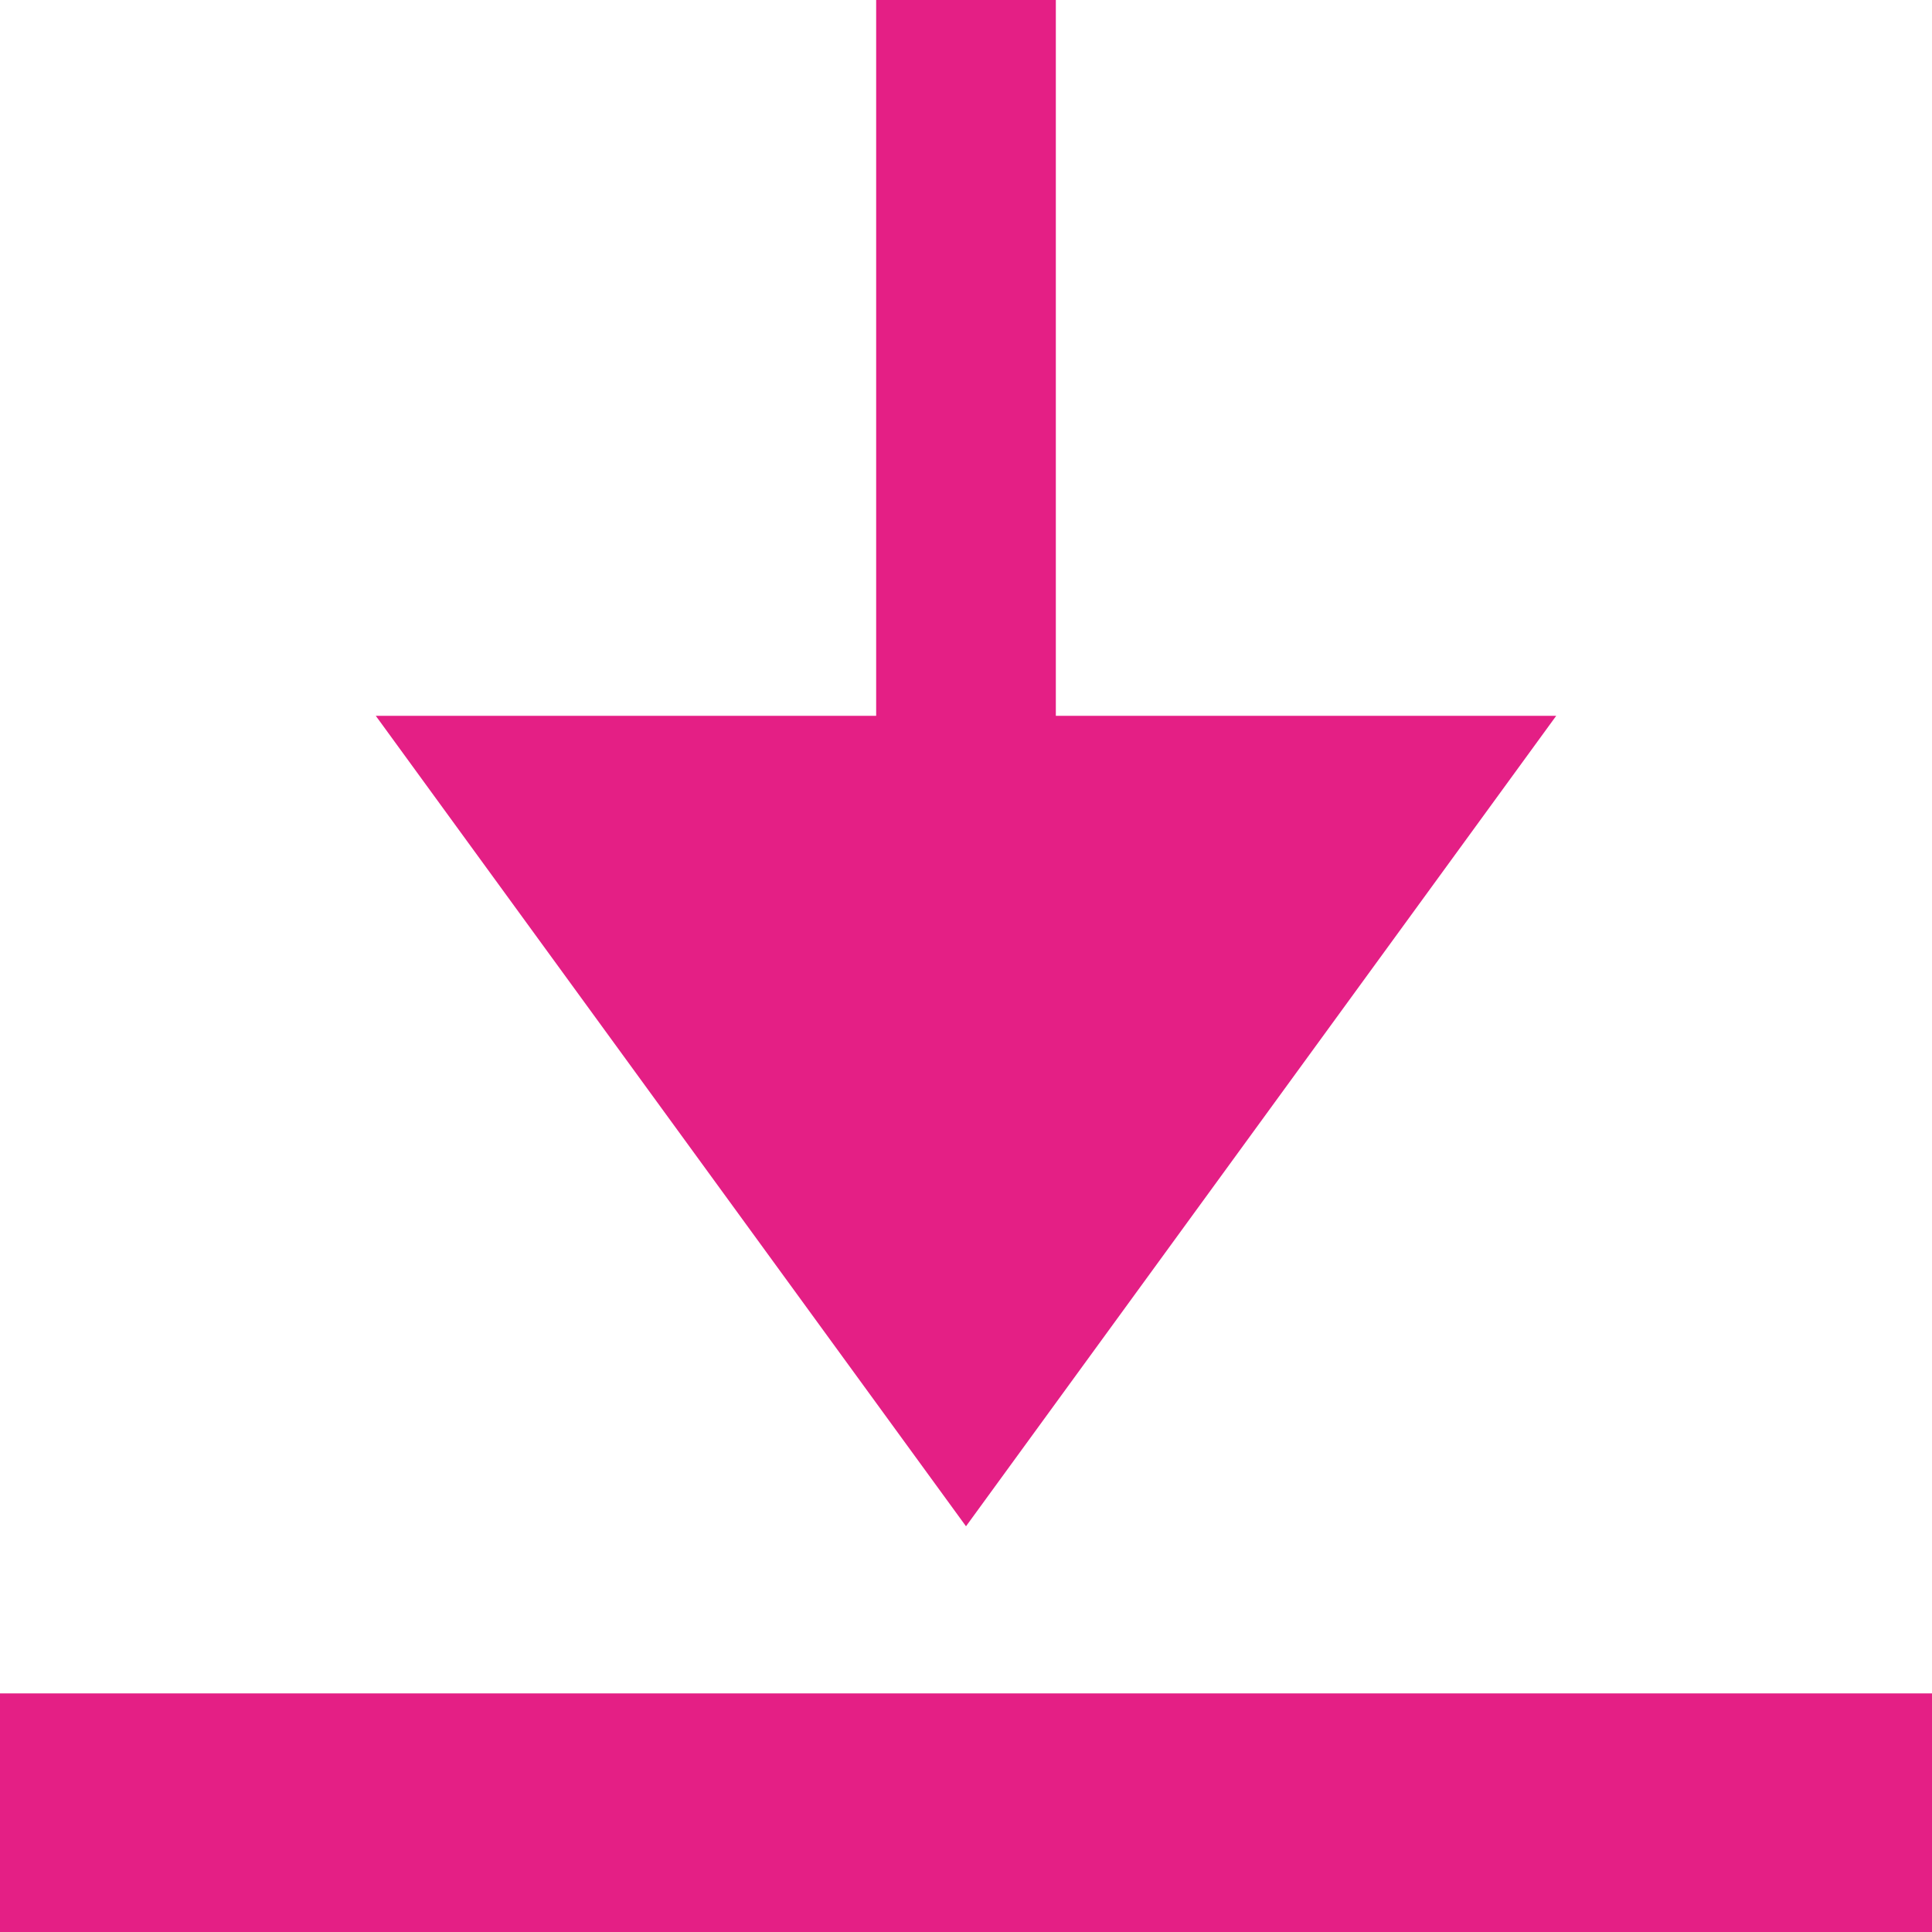 <svg id="Layer_1" data-name="Layer 1" xmlns="http://www.w3.org/2000/svg" viewBox="0 0 20 20"><defs><style>.cls-1{fill:#e41f85;}</style></defs><title>download_icon</title><polygon class="cls-1" points="10.93 7.41 10.93 0 9.07 0 9.07 7.41 3.89 7.41 10 15.8 16.11 7.41 10.93 7.41"/><rect class="cls-1" y="17.53" width="20" height="2.47"/></svg>